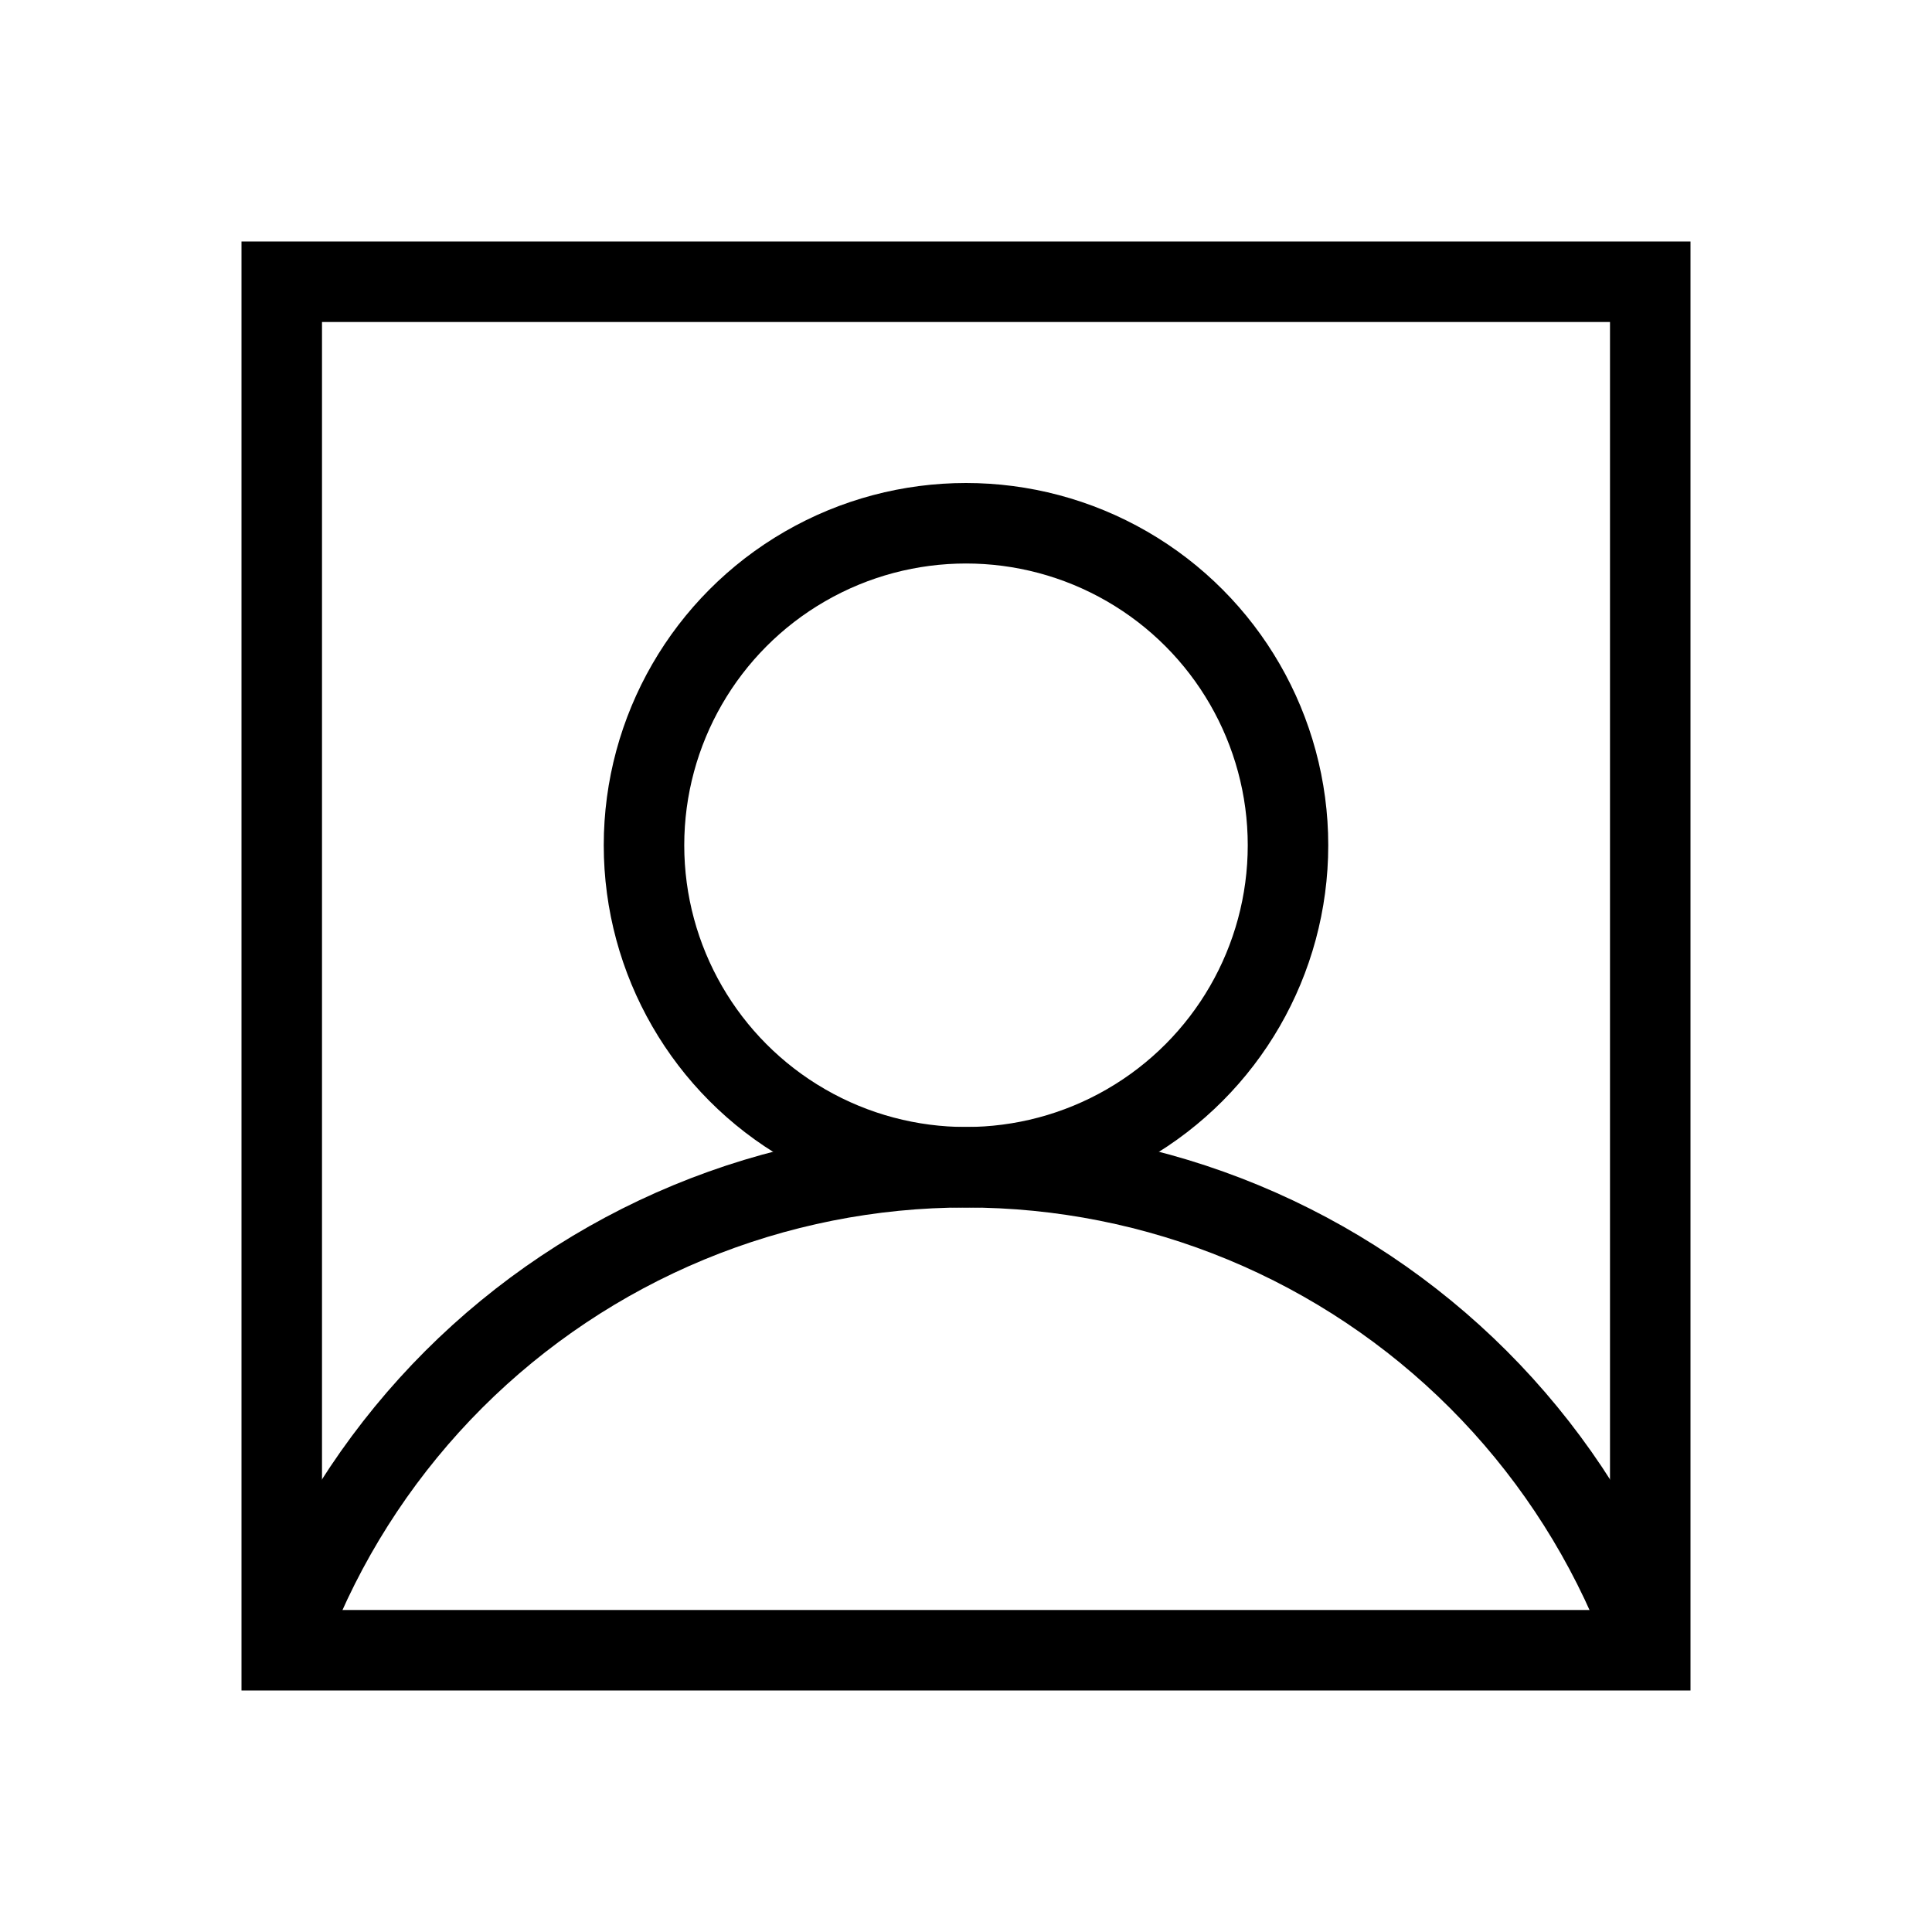 <svg width="48" height="48" viewBox="0 0 48 48" fill="none" xmlns="http://www.w3.org/2000/svg">
<rect x="7" y="7" width="34" height="34" stroke="black" stroke-width="2"/>
<circle cx="24" cy="21" r="8" stroke="black" stroke-width="2"/>
<path d="M40.63 40.112C39.725 37.928 38.399 35.944 36.728 34.272C35.056 32.601 33.072 31.275 30.888 30.37C28.704 29.466 26.364 29 24 29C21.636 29 19.296 29.466 17.112 30.37C14.928 31.275 12.944 32.601 11.272 34.272C9.601 35.944 8.275 37.928 7.37 40.112" stroke="black" stroke-width="2"/>
</svg>
